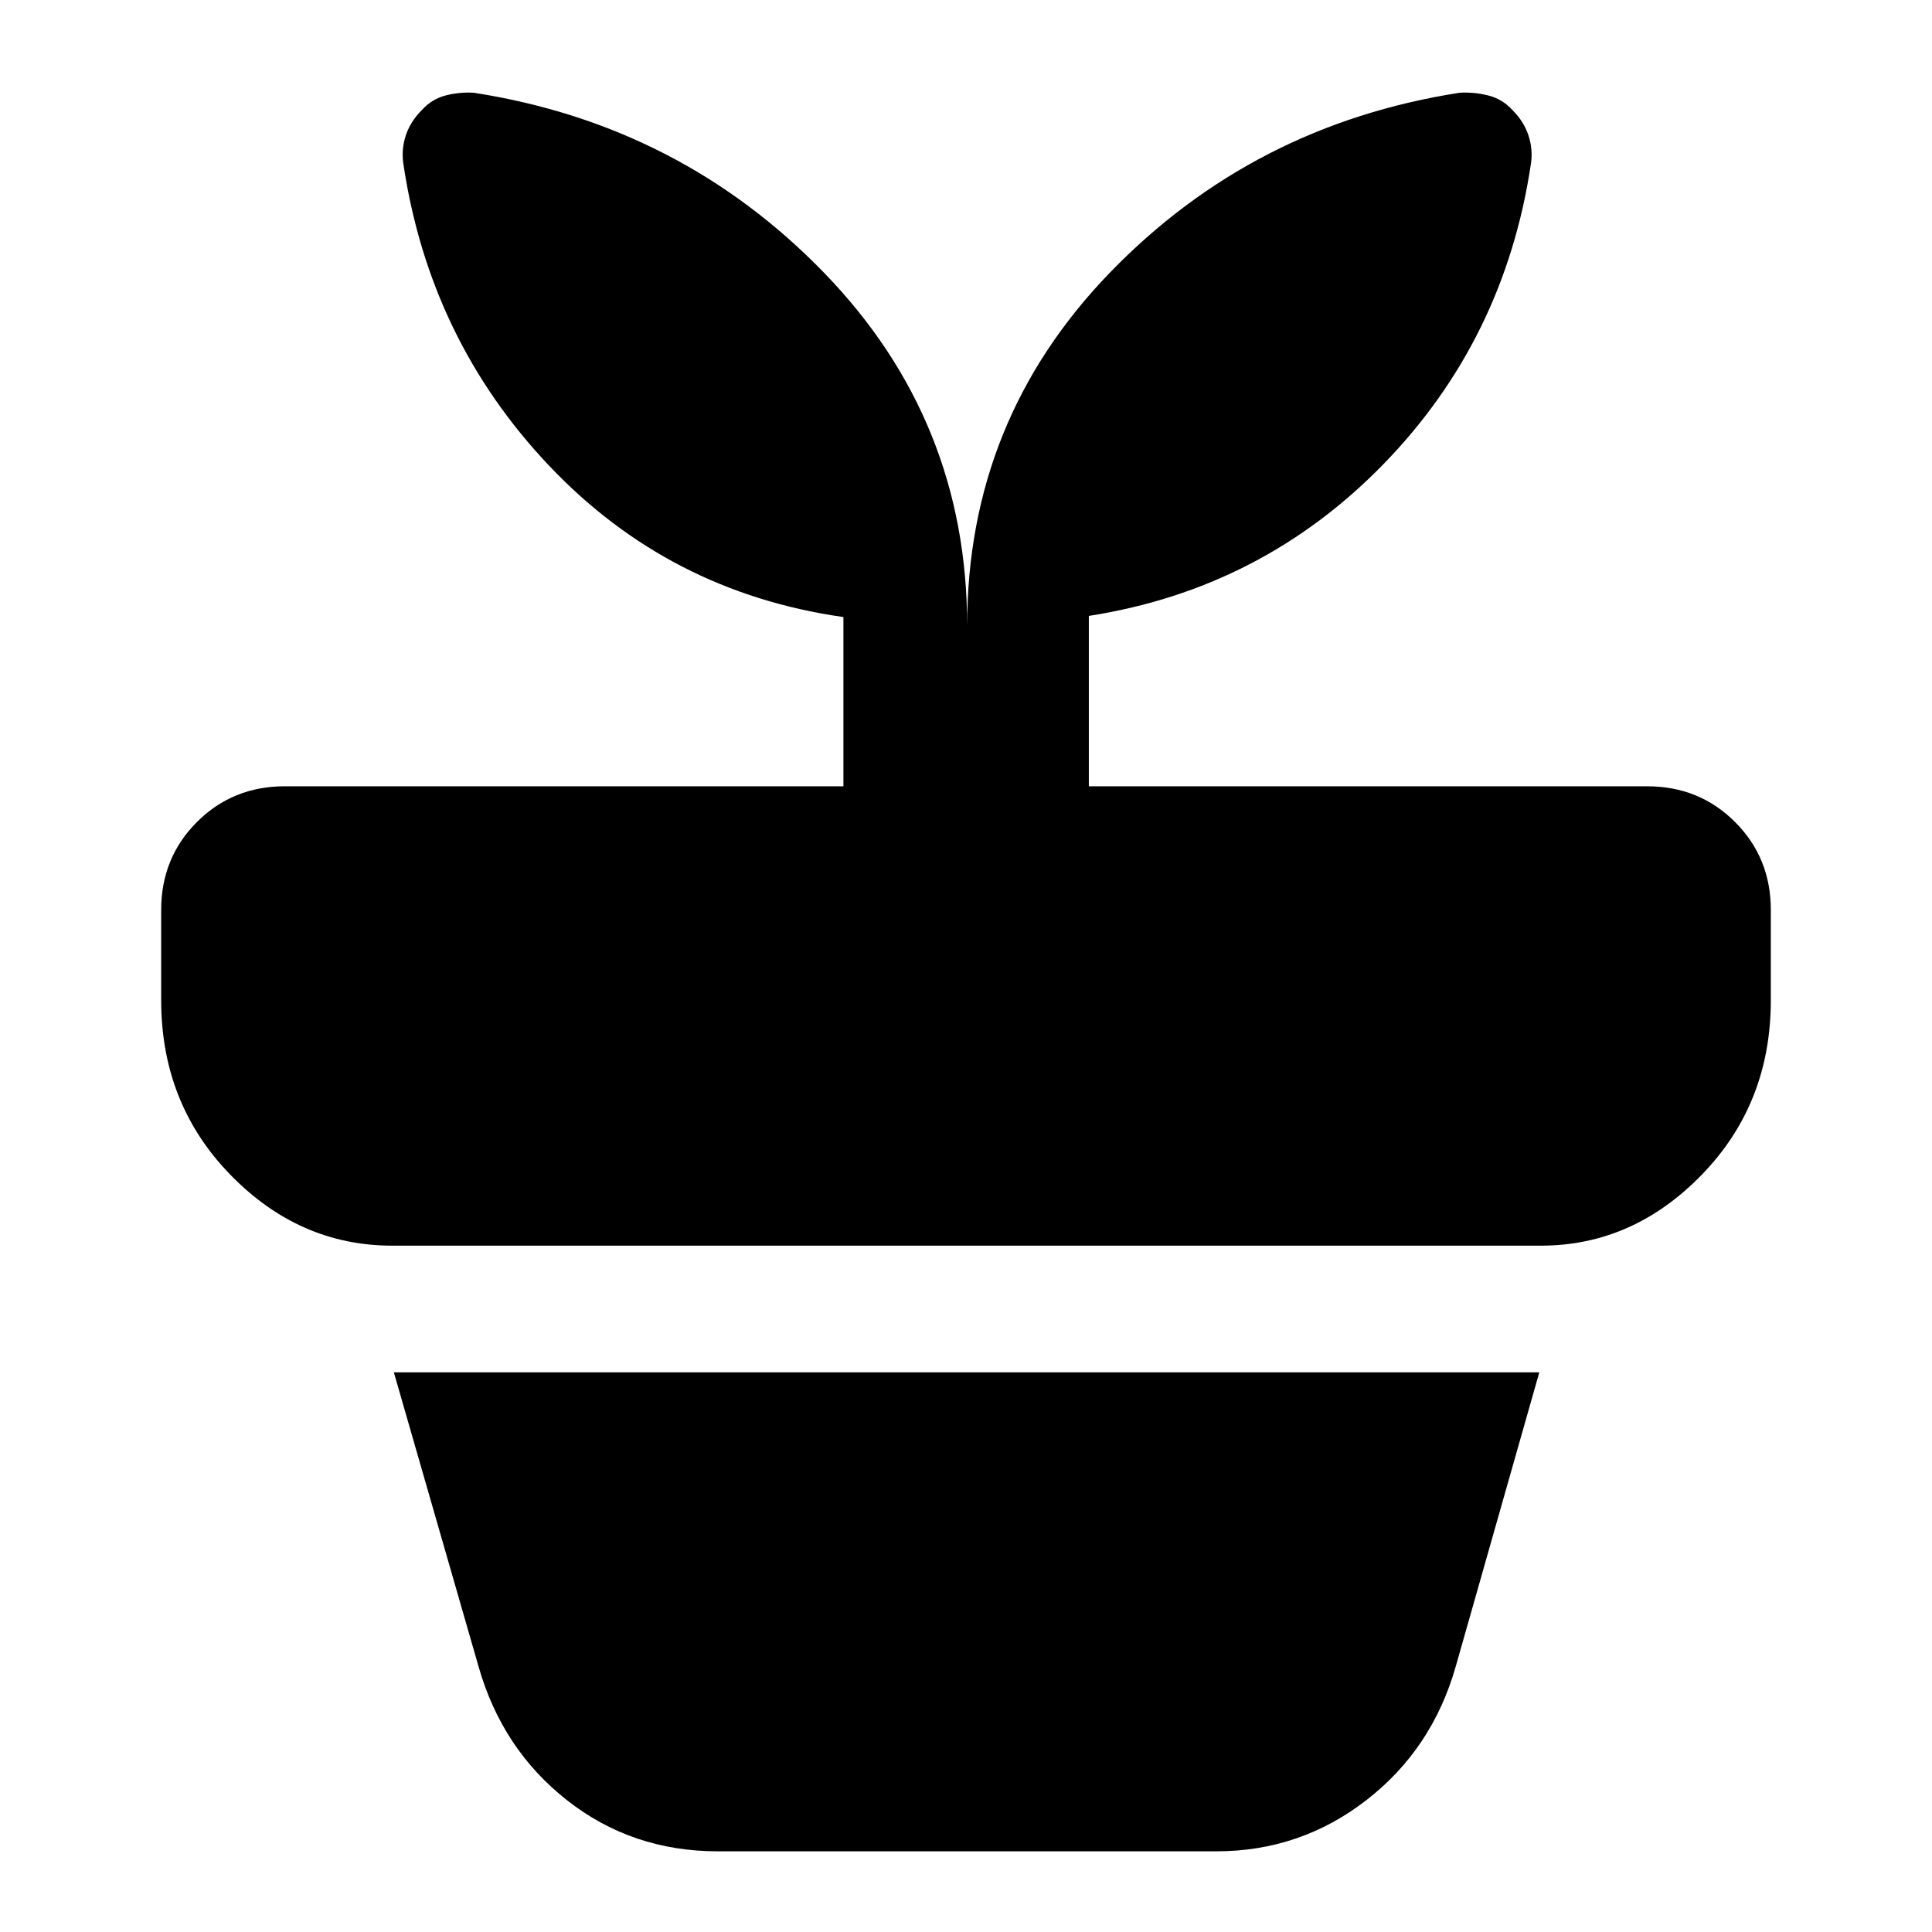 <svg xmlns="http://www.w3.org/2000/svg" height="24" viewBox="0 -960 960 960" width="24"><path d="M356.7-40.09q-42.66 0-74.96-25.39-32.31-25.39-44-66.61l-42.04-146h569.17l-41.48 146q-11.69 41.22-44.5 66.61-32.8 25.39-74.46 25.39H356.7Zm123.87-608.87q0-102.26 70.97-175.61 70.98-73.34 173.68-89.34 7.13-.44 14.26 1.34 7.13 1.79 12.13 7.35 5.56 5.57 7.85 12.42 2.28 6.84 1.28 13.97-13 87.57-73.35 149.5-60.35 61.94-146.35 75.37v84.66h277.39q25.96 0 43.72 17.76 17.76 17.76 17.76 43.71V-463q0 51.35-34.24 86.65-34.24 35.31-80.02 35.31H194.91q-46.21 0-80.52-35.31-34.3-35.3-34.3-86.65v-44.83q0-25.95 17.76-43.71t43.72-17.76h277.52v-84.09q-86.57-12.31-146.13-75.09-59.57-62.78-72.57-150.35-1-7.13 1.28-13.97 2.29-6.85 7.85-12.42 5-5.56 11.91-7.35 6.92-1.78 14.05-1.34 102.69 16 173.89 89.34 71.2 73.35 71.2 175.61Z"/></svg>